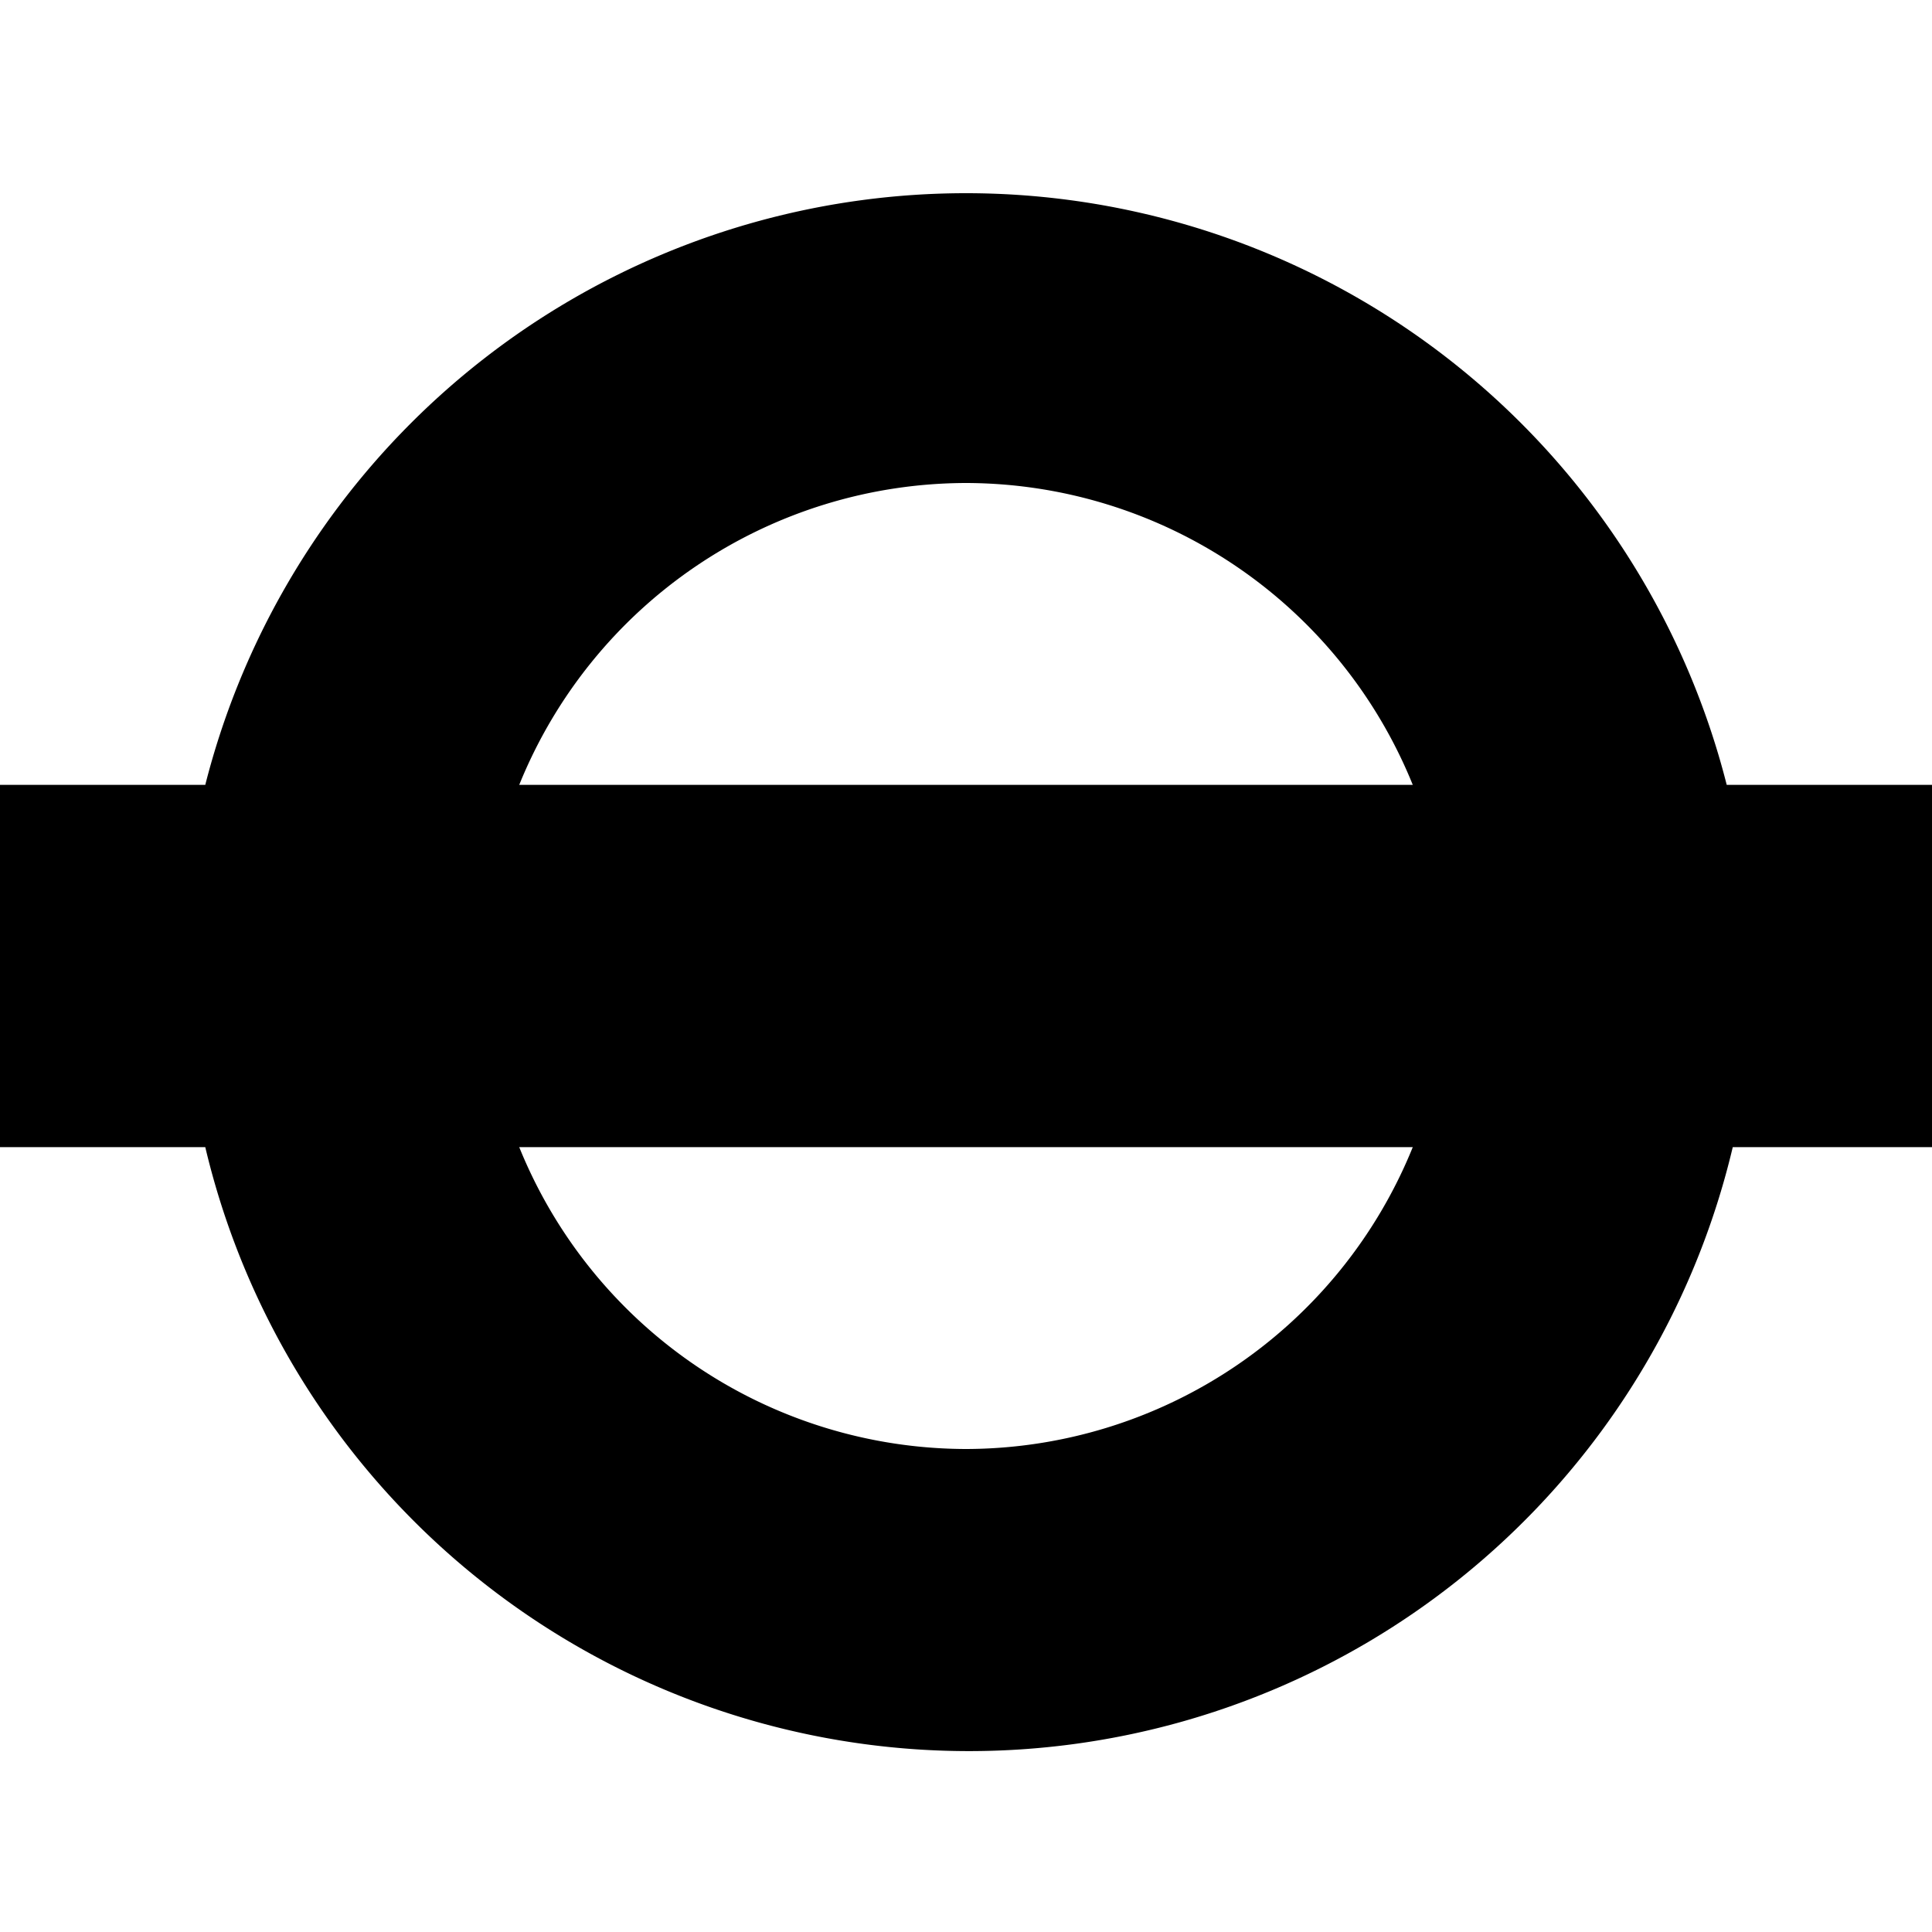 <svg xmlns="http://www.w3.org/2000/svg" width="32" height="32" viewBox="0 0 32 32"><title>tube-b</title><path d="M32,13H28.6A13,13,0,0,0,3.4,13H0v6H3.4a13,13,0,0,0,25.3,0H32ZM16,8a8,8,0,0,1,7.4,5H8.6A8,8,0,0,1,16,8Zm0,16a8,8,0,0,1-7.4-5H23.4A8,8,0,0,1,16,24Z" fill-rule="evenodd"/></svg>